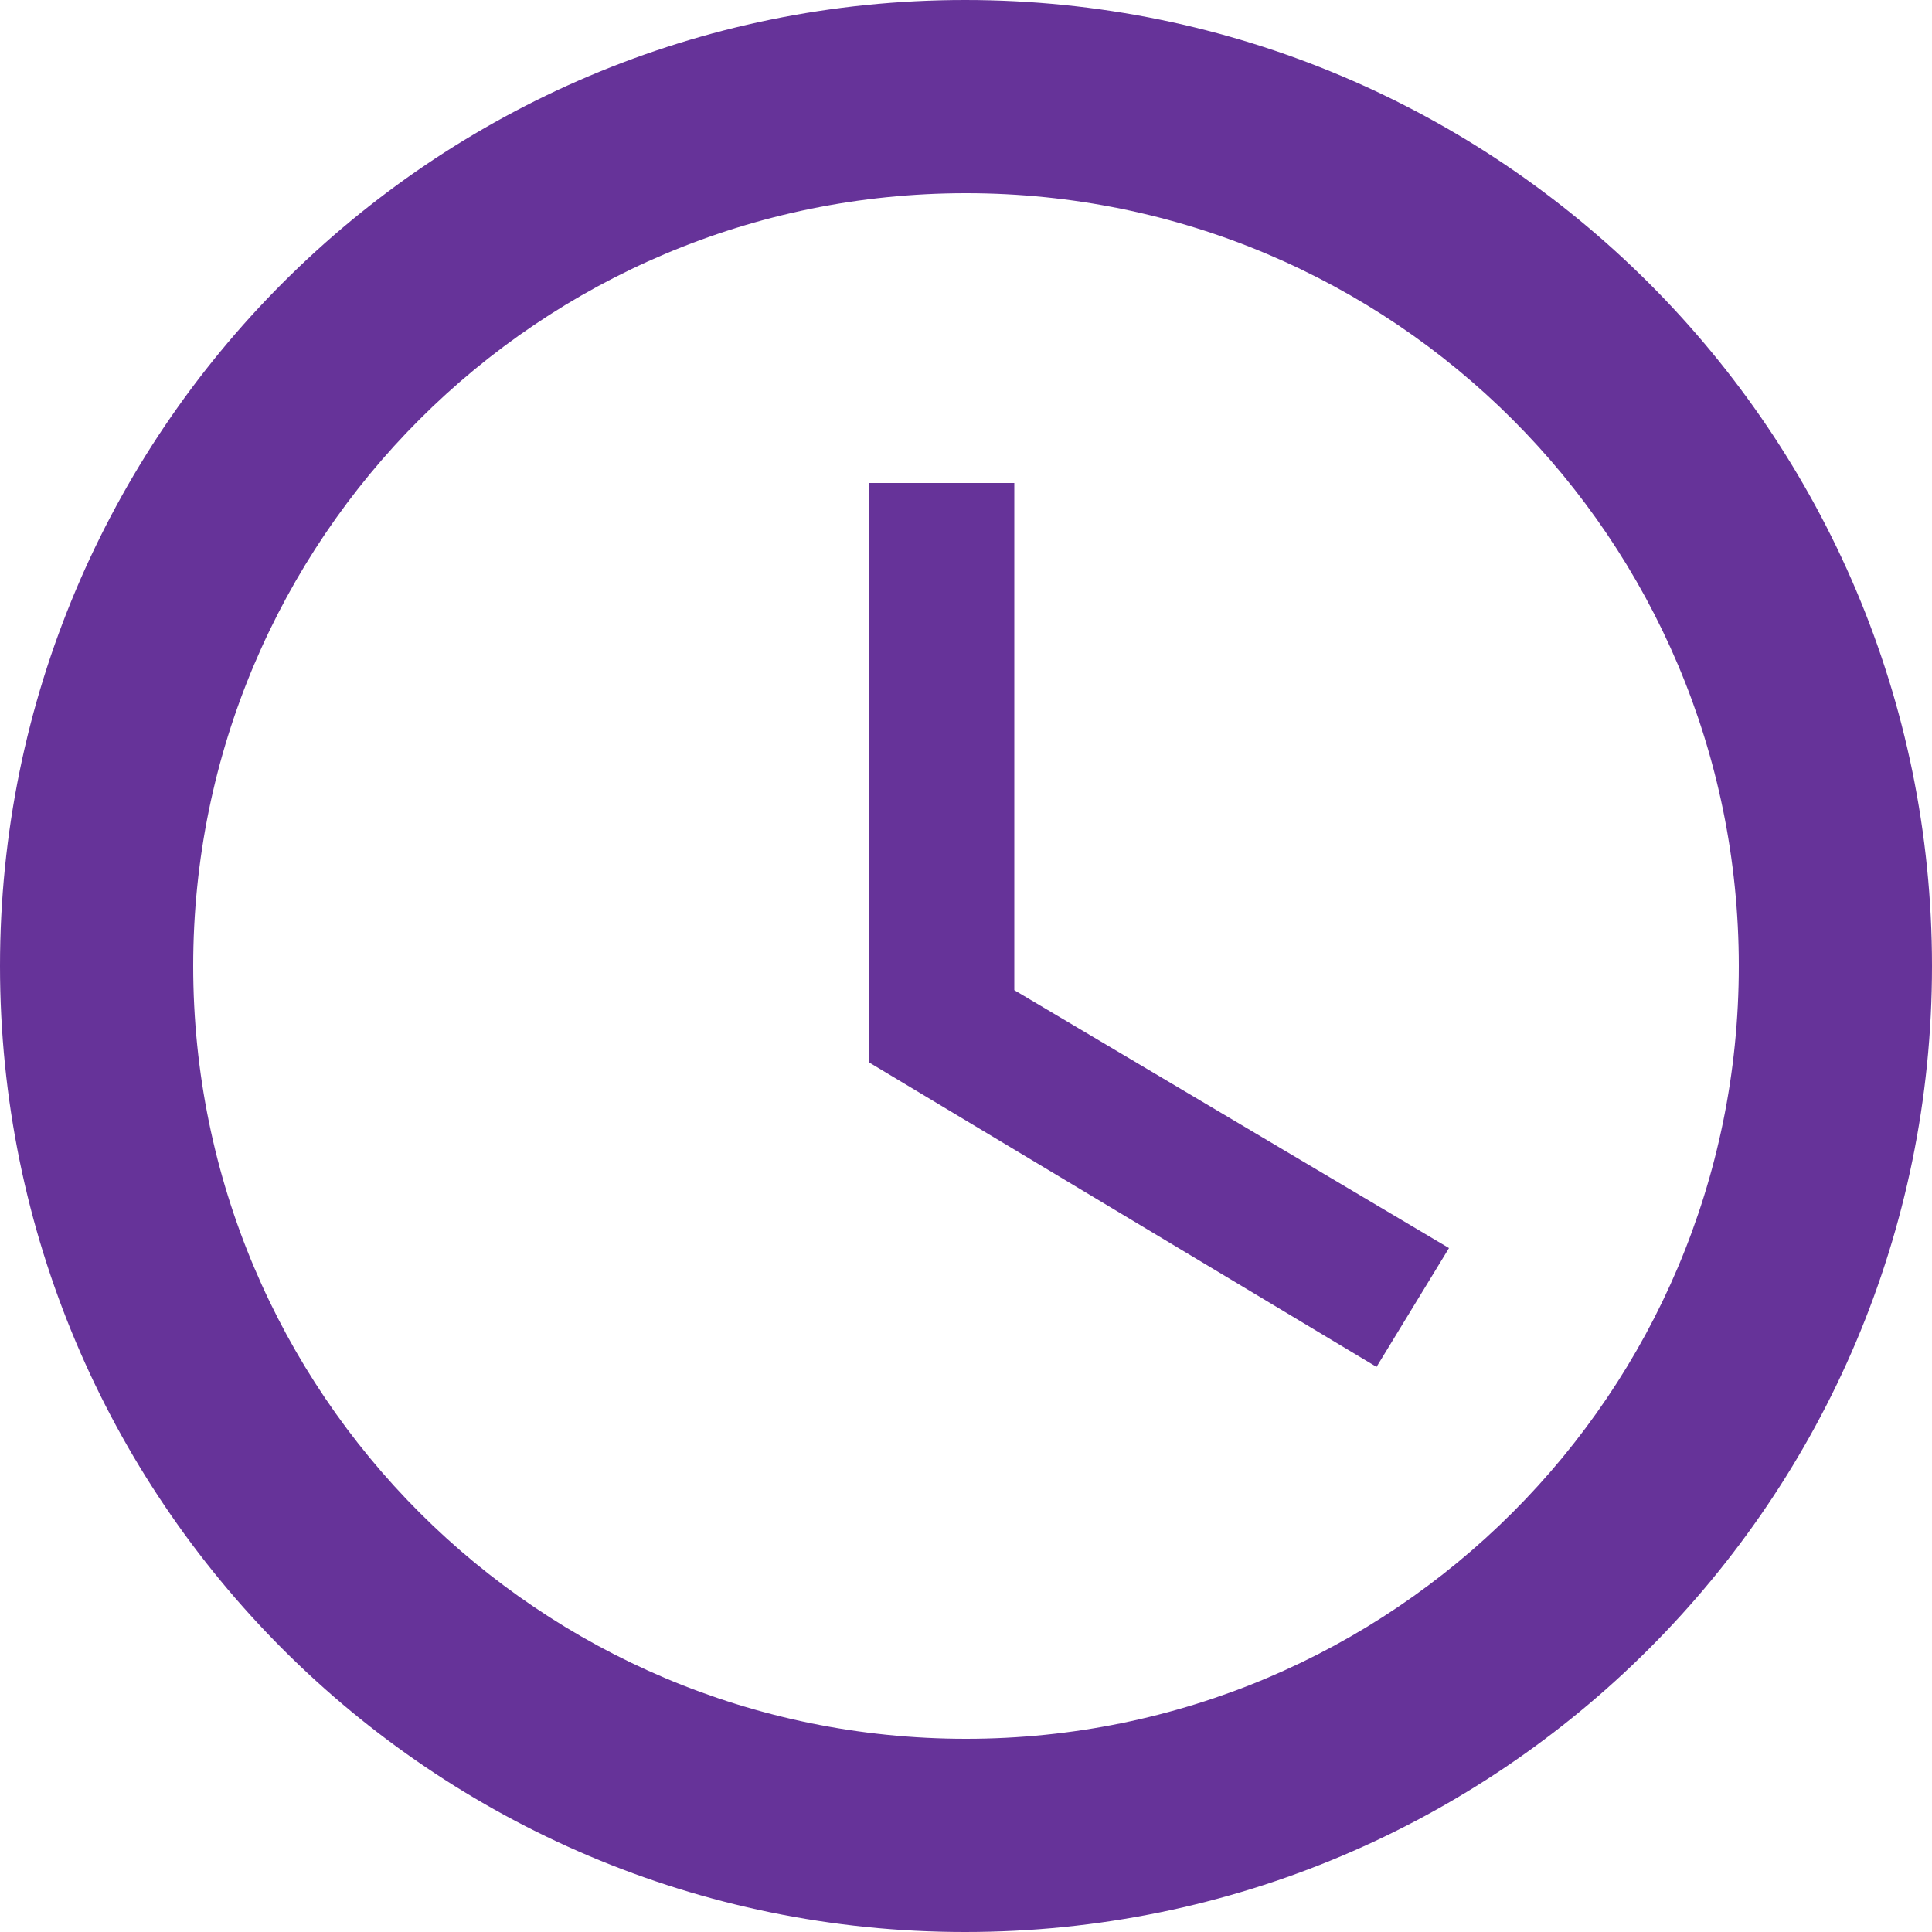 <svg width="20" height="20" fill="none" xmlns="http://www.w3.org/2000/svg"><path d="M9.99 0C4.47 0 0 4.48 0 10s4.47 10 9.99 10C15.52 20 20 15.52 20 10S15.52 0 9.99 0ZM10 18c-4.42 0-8-3.58-8-8s3.58-8 8-8 8 3.58 8 8-3.58 8-8 8Zm.5-13H9v6l5.25 3.15.75-1.23-4.5-2.67V5Z" fill="#639"/></svg>